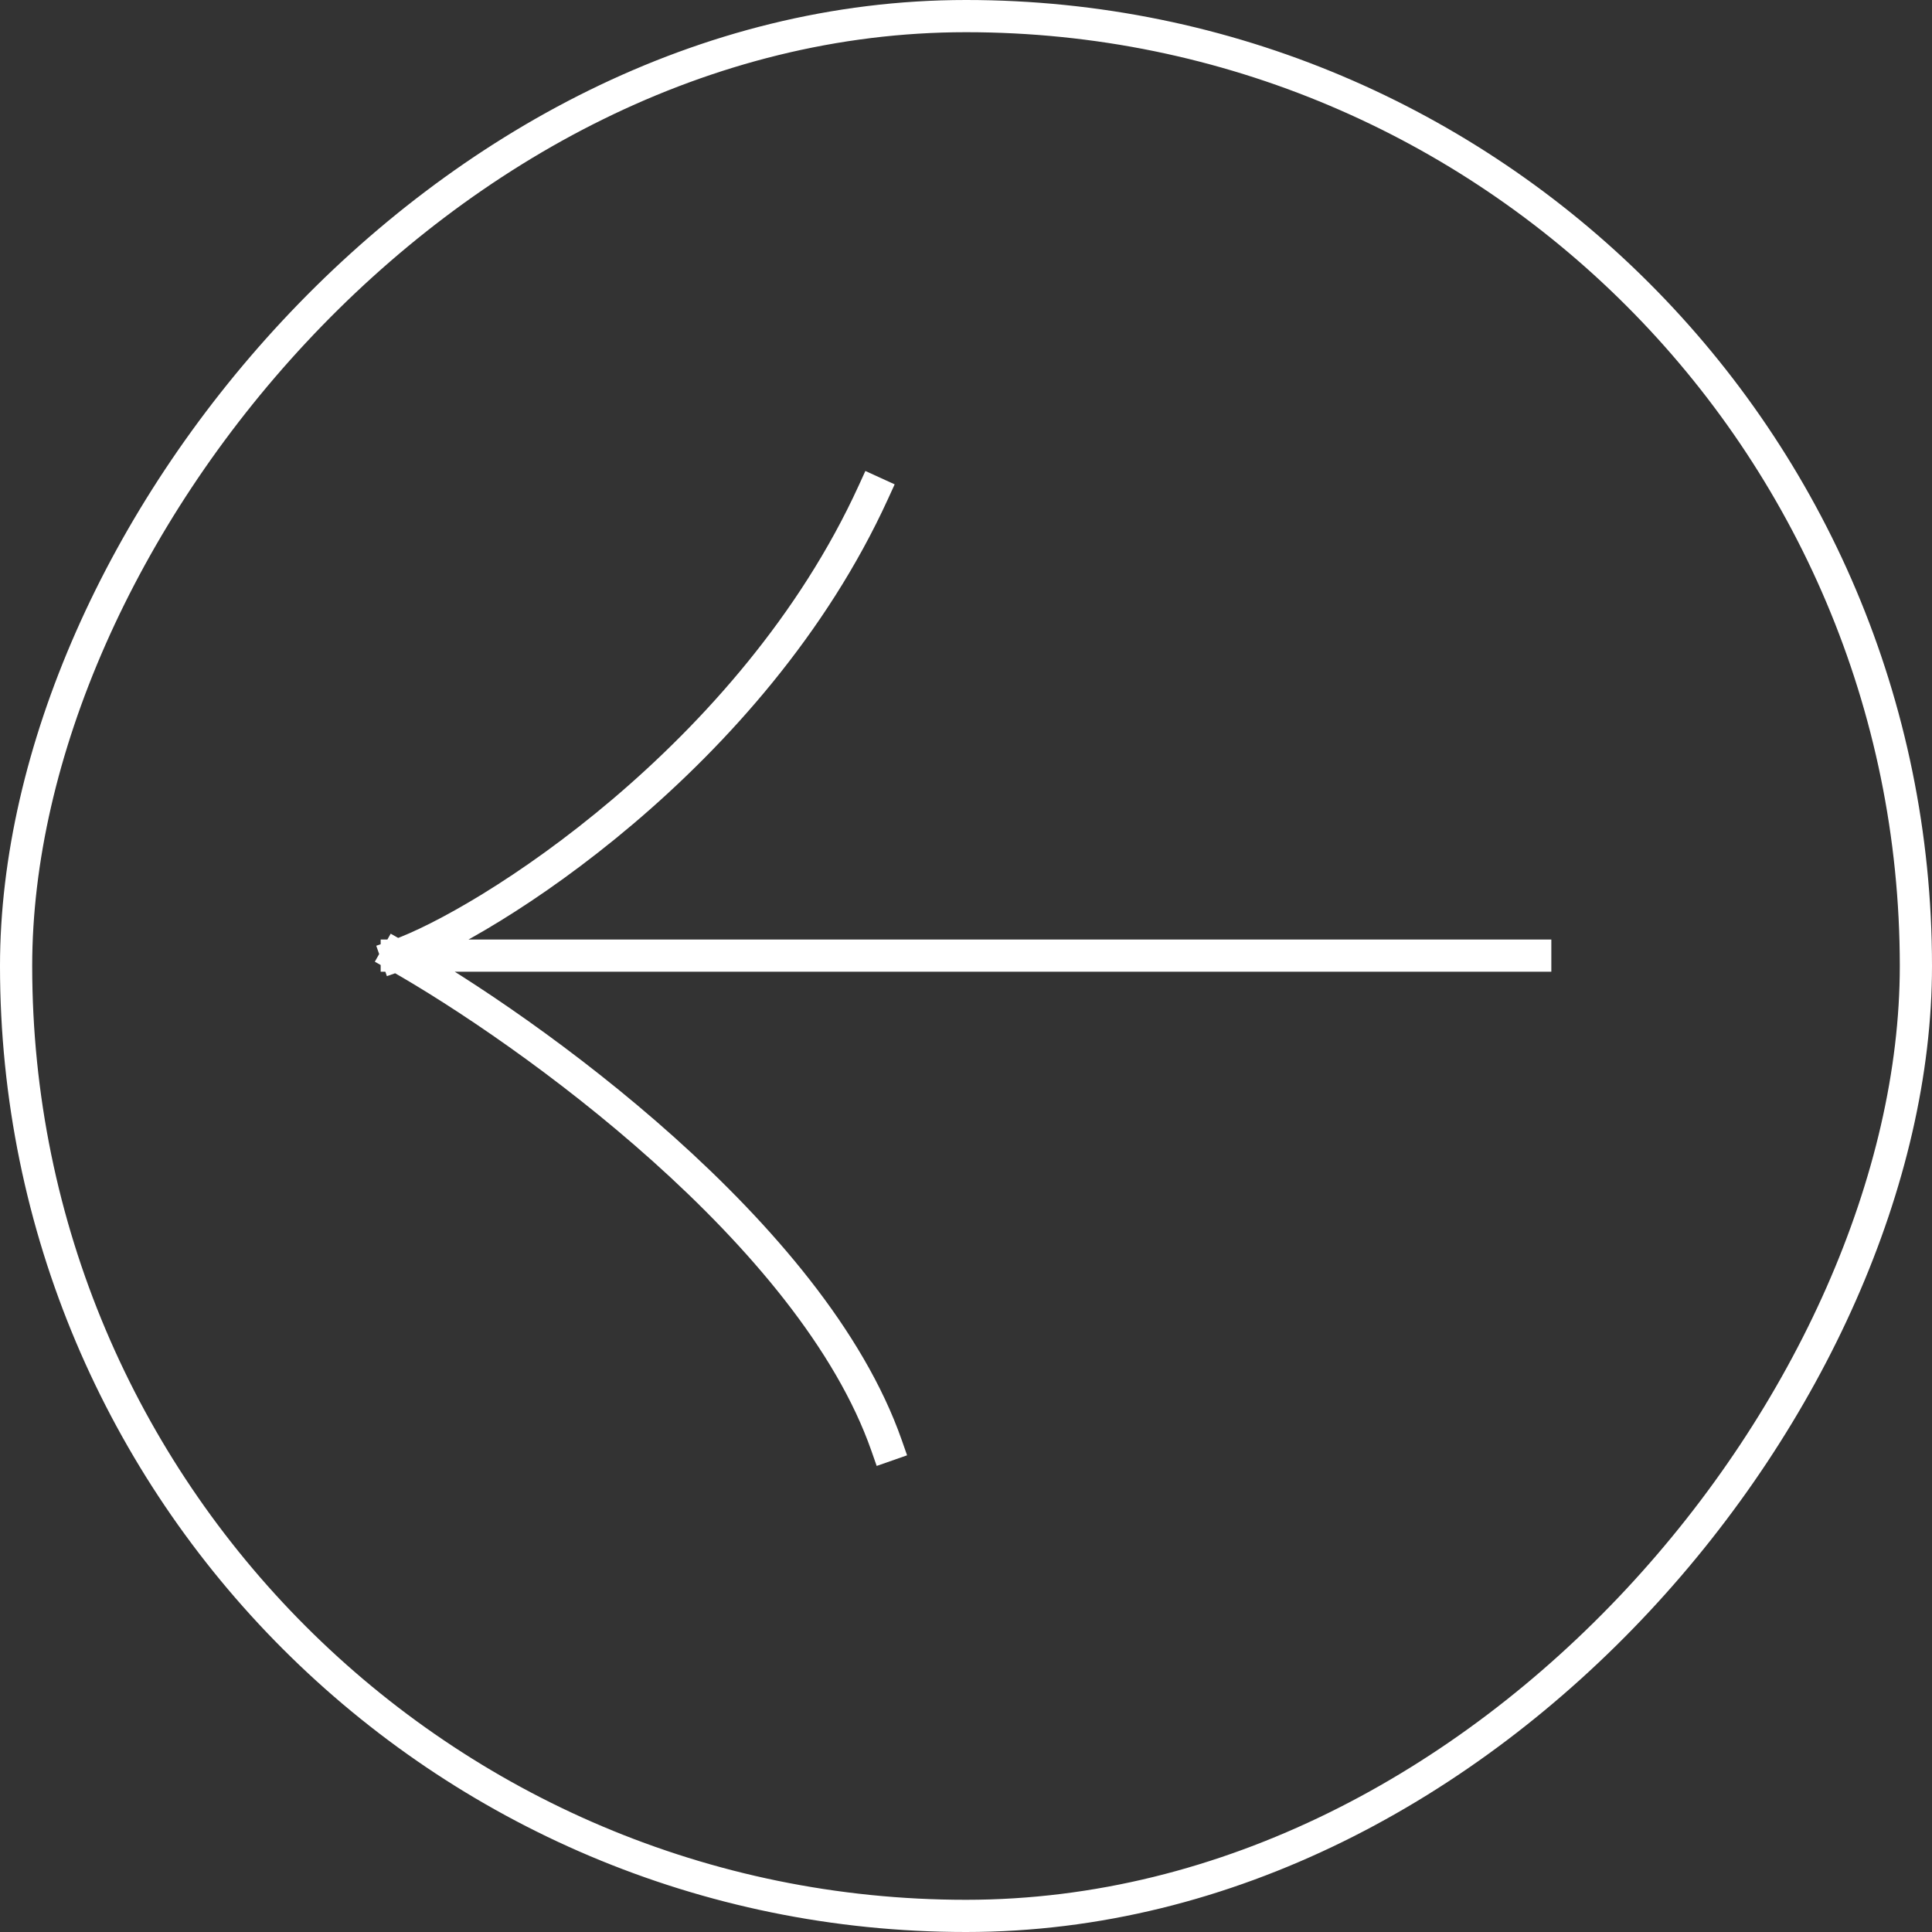 <svg width="60" height="60" viewBox="0 0 60 60" fill="none" xmlns="http://www.w3.org/2000/svg">
<rect x="0" y="0" width="60" height="60" fill="#333333" stroke="none"/>
<g id="Frame 1171275862">
<rect id="Rectangle 39322" x="-0.5" y="0.5" width="59" height="59" rx="29.5" transform="matrix(-1 0 0 1 59 0)" stroke="white"/>
<path id="Arrow" d="M12.322 29.678L47.678 29.678M12.322 29.678C15.063 28.718 23.365 23.511 27.122 15.289M12.322 29.678C16.433 32.007 25.231 38.311 27.533 44.889" stroke="white" stroke-linecap="square" stroke-linejoin="round"/>
</g>
</svg>

